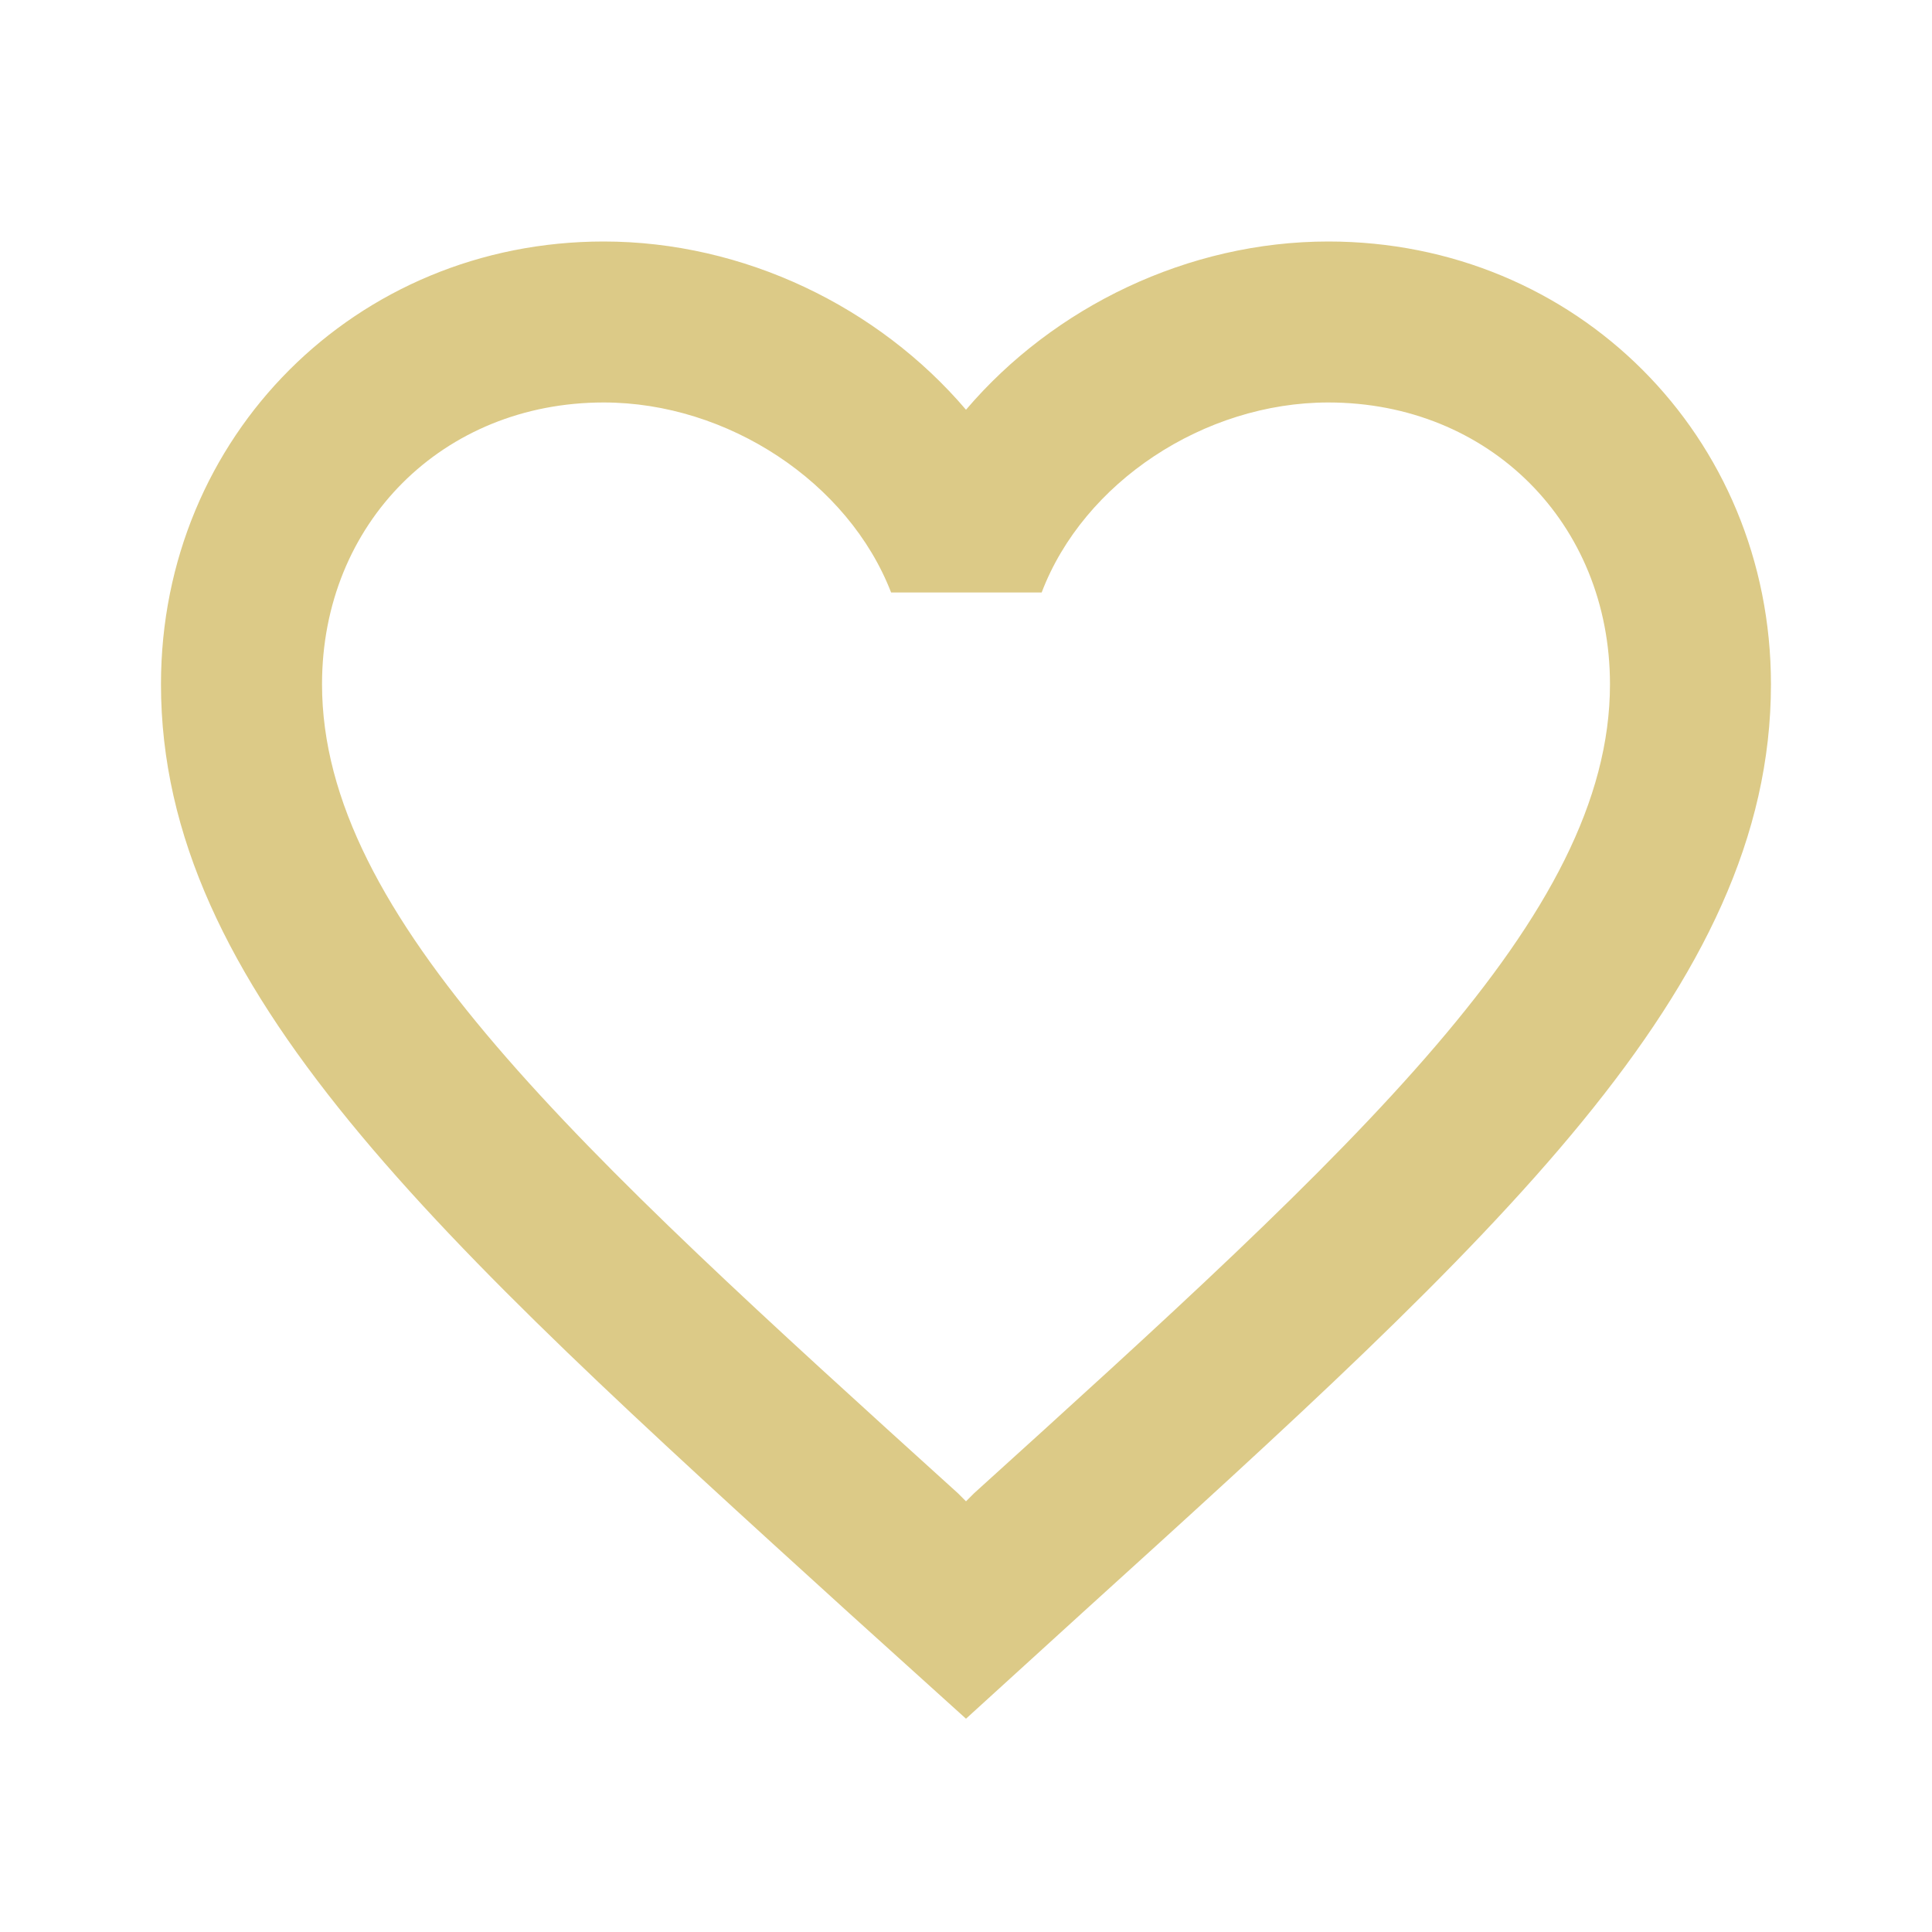 <svg width="25" height="25" viewBox="0 0 25 25" fill="none" xmlns="http://www.w3.org/2000/svg" xmlns:xlink="http://www.w3.org/1999/xlink">
	<desc>
			Created with Pixso.
	</desc>
	<defs>
		<clipPath id="clip523_2882">
			<rect id="favorite_border" width="25" height="25" fill="white" fill-opacity="0"/>
		</clipPath>
	</defs>
	<g clip-path="url(#clip523_2882)">
		<path id="Vector" d="M17.188 3.125C15.375 3.125 13.635 3.969 12.5 5.302C11.364 3.969 9.625 3.125 7.812 3.125C4.604 3.125 2.083 5.646 2.083 8.854C2.083 12.792 5.625 16 10.989 20.875L12.5 22.24L14.01 20.865C19.375 16 22.916 12.792 22.916 8.854C22.916 5.646 20.396 3.125 17.188 3.125ZM12.604 19.323L12.5 19.427L12.396 19.323C7.438 14.833 4.167 11.865 4.167 8.854C4.167 6.771 5.729 5.208 7.812 5.208C9.416 5.208 10.979 6.24 11.531 7.667L13.479 7.667C14.021 6.24 15.583 5.208 17.188 5.208C19.271 5.208 20.833 6.771 20.833 8.854C20.833 11.865 17.562 14.833 12.604 19.323Z" fill="#DCCA87" fill-opacity="1" fill-rule="nonzero"/>
	</g>
</svg>
